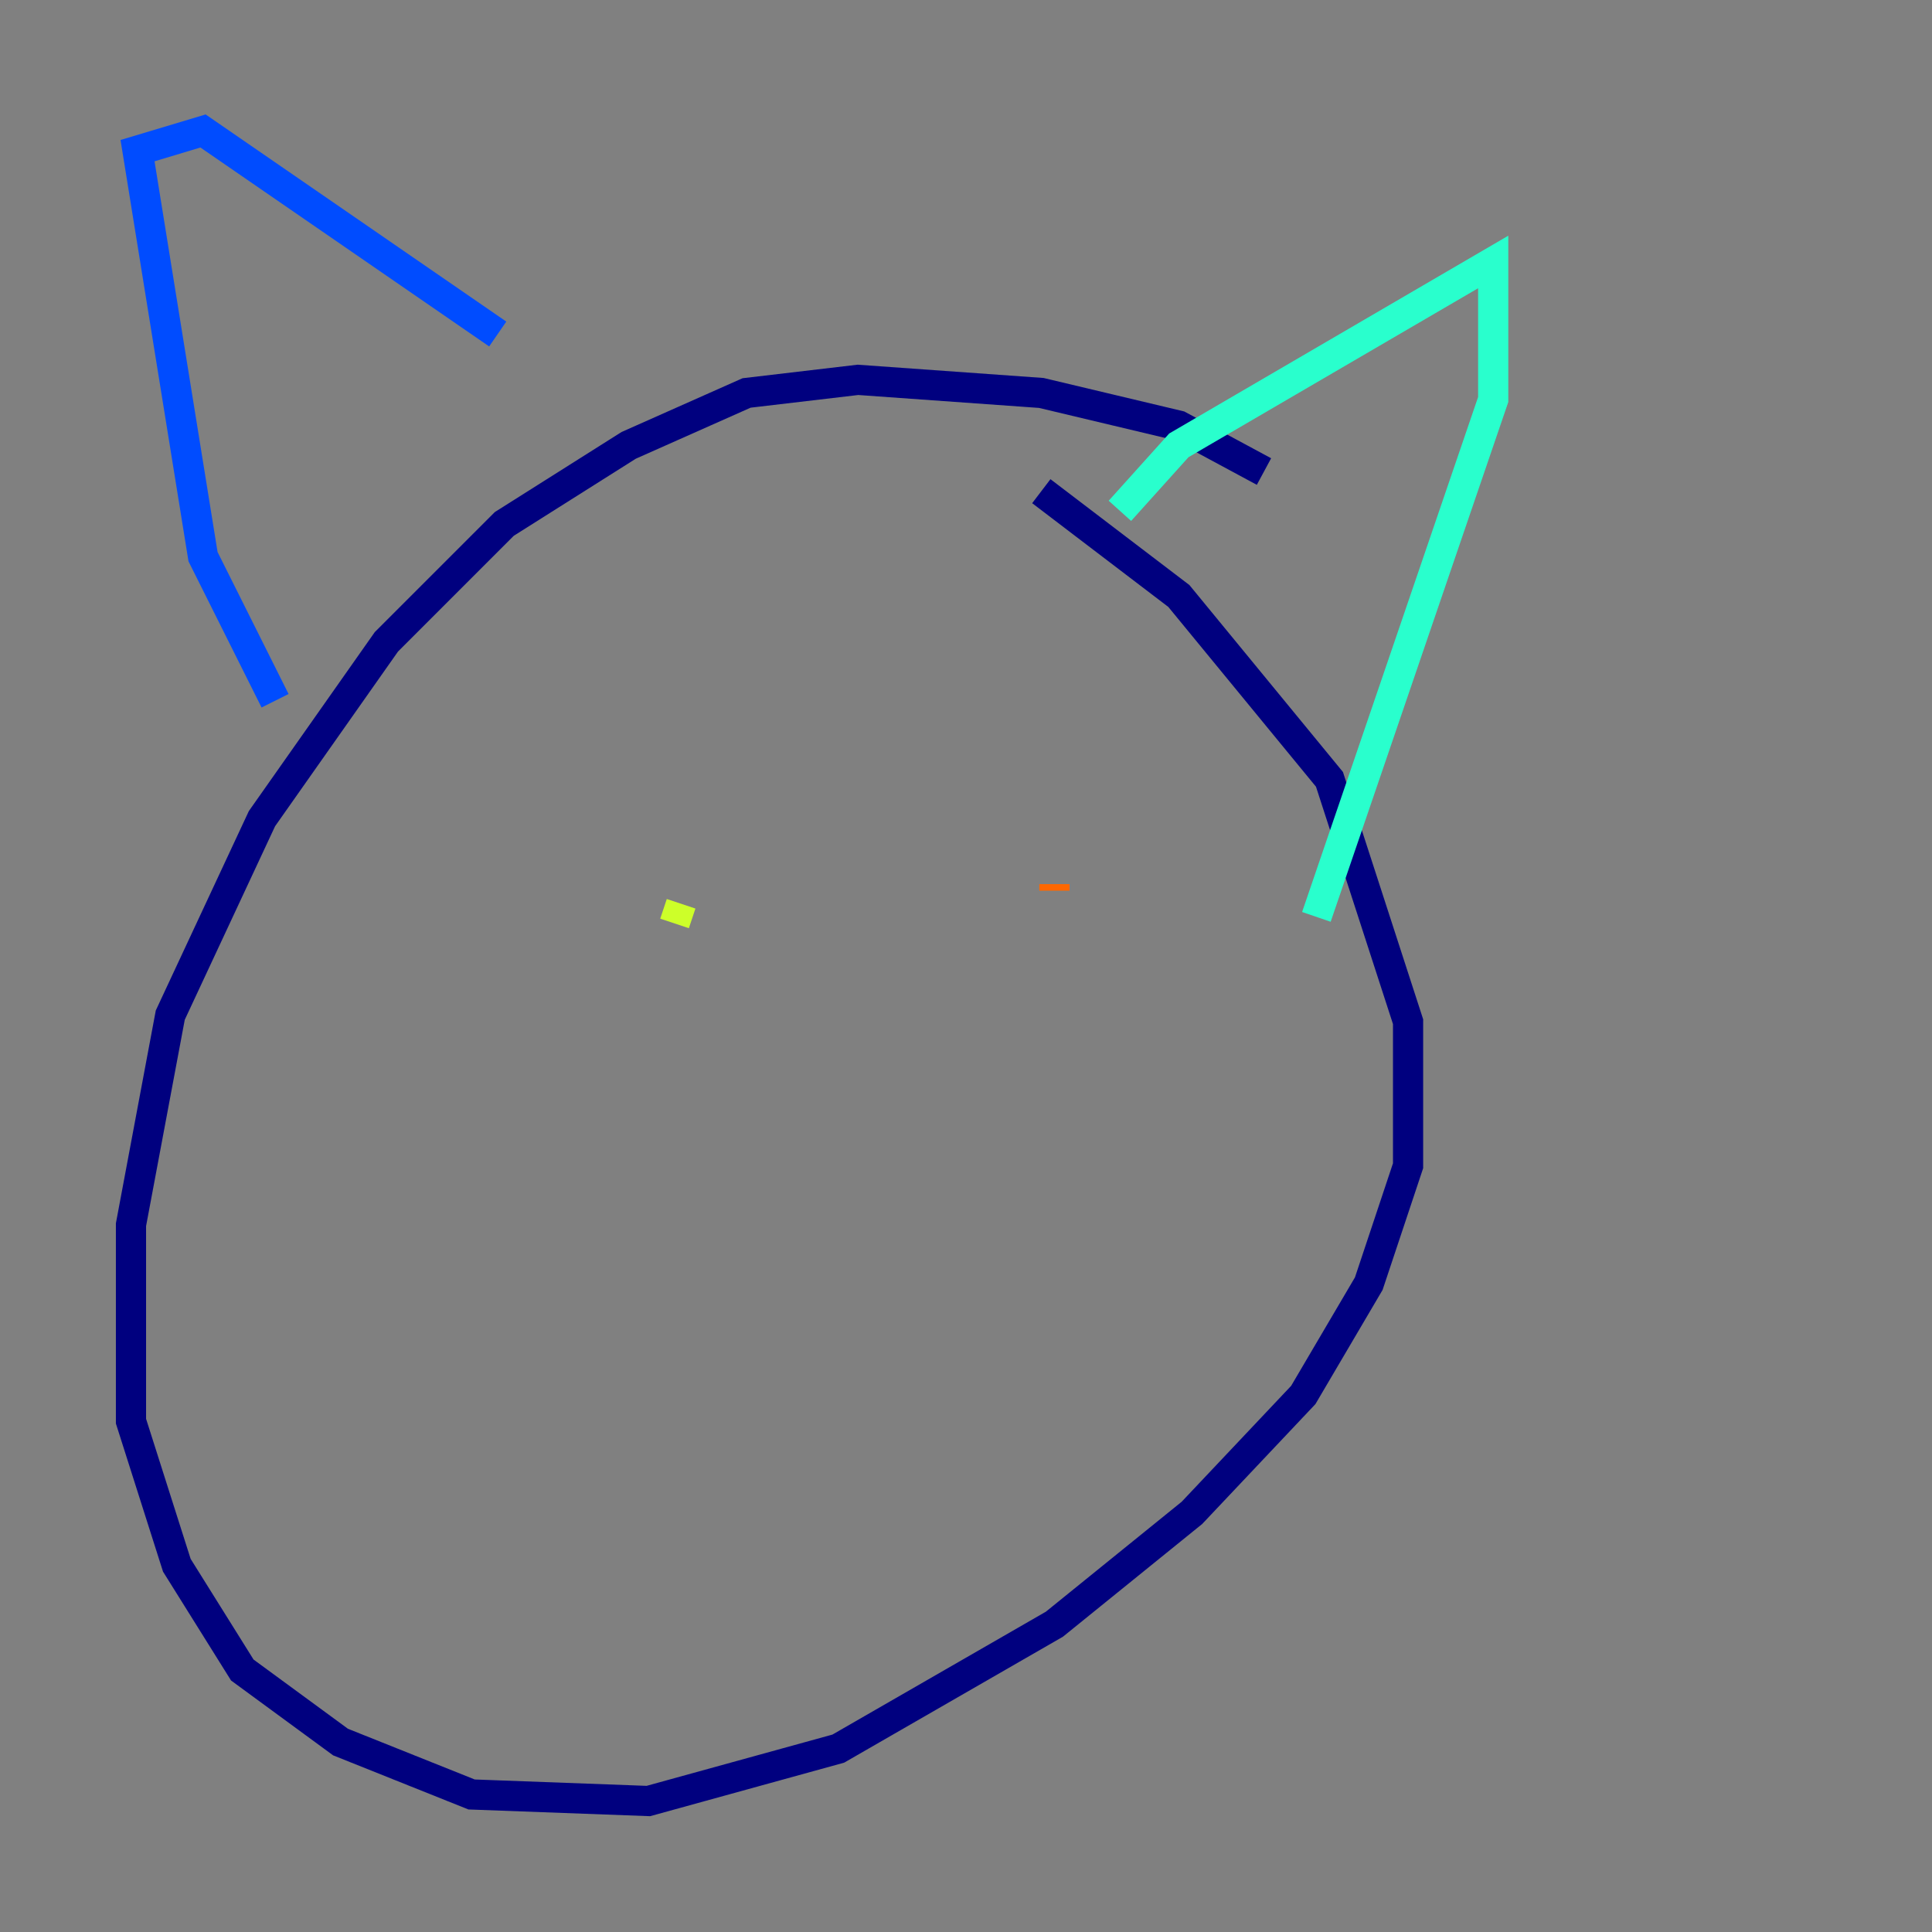 <?xml version="1.0" encoding="utf-8" ?>
<svg baseProfile="tiny" height="128" version="1.2" viewBox="0,0,128,128" width="128" xmlns="http://www.w3.org/2000/svg" xmlns:ev="http://www.w3.org/2001/xml-events" xmlns:xlink="http://www.w3.org/1999/xlink"><rect x="0" y="0" width="128" height="128" fill="#808080" stroke="none"/><defs /><polyline fill="none" points="83.742,31.241 78.102,28.203 68.99,26.034 56.841,25.166 49.464,26.034 41.654,29.505 33.41,34.712 25.6,42.522 17.356,54.237 11.281,67.254 8.678,81.139 8.678,94.156 11.715,103.702 16.054,110.644 22.563,115.417 31.241,118.888 42.956,119.322 55.539,115.851 69.858,107.607 78.969,100.231 86.346,92.42 90.685,85.044 93.288,77.234 93.288,67.688 88.081,51.634 78.102,39.485 68.99,32.542" stroke="#00007f" stroke-width="2" /><polyline fill="none" points="18.224,46.427 13.451,36.881 9.112,9.98 13.451,8.678 32.976,22.129" stroke="#004cff" stroke-width="2" /><polyline fill="none" points="74.197,33.844 78.102,29.505 98.929,17.356 98.929,26.468 87.214,60.746" stroke="#29ffcd" stroke-width="2" /><polyline fill="none" points="44.691,61.18 45.125,59.878" stroke="#cdff29" stroke-width="2" /><polyline fill="none" points="69.858,59.01 69.858,58.576" stroke="#ff6700" stroke-width="2" /><polyline fill="none" points="53.803,88.081 53.803,88.081" stroke="#7f0000" stroke-width="2" /></svg>